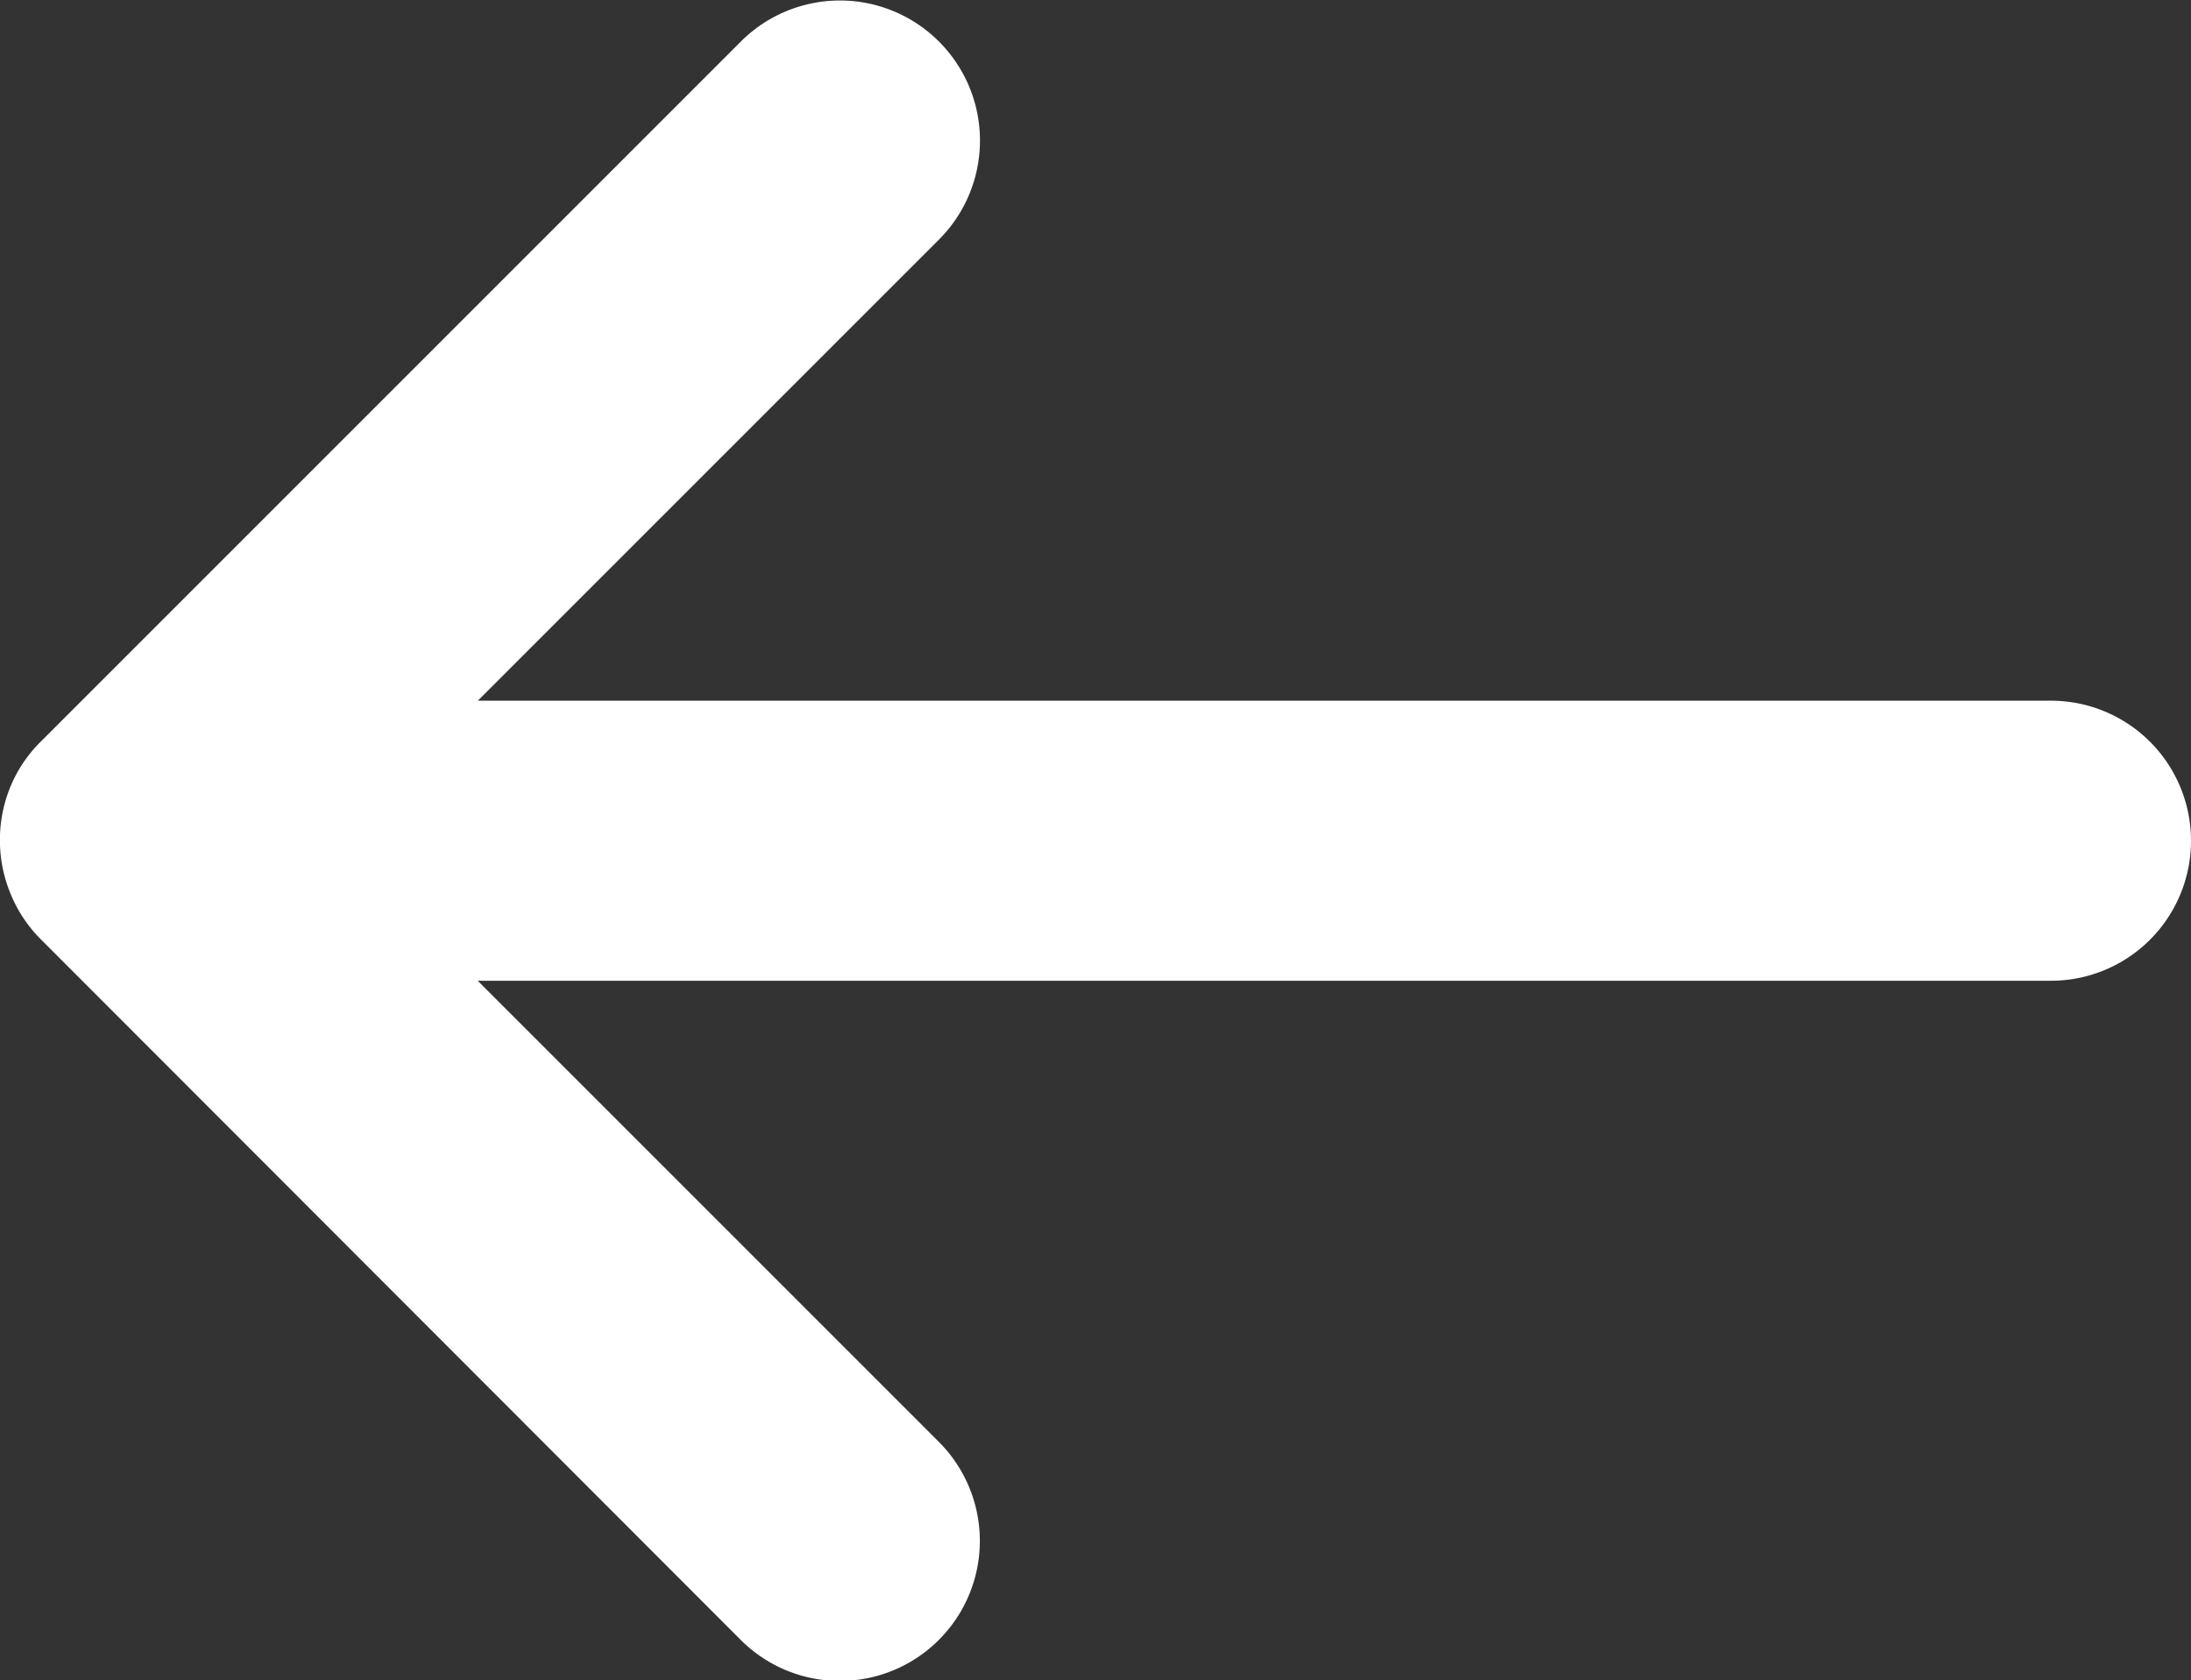 <svg xmlns="http://www.w3.org/2000/svg" width="18.135" height="13.909" viewBox="0 0 18.135 13.909"><rect x="0" y="0" width="18.135" height="13.909" fill="#333333" stroke="none"/><path d="M358.839,221.527a1.163,1.163,0,0,0,0-.887,1.134,1.134,0,0,0-.25-.377l-5.794-5.8a1.159,1.159,0,0,0-1.64,1.639l3.817,3.817H341.95a1.159,1.159,0,0,0,0,2.318h13.021l-3.817,3.817a1.159,1.159,0,0,0,1.64,1.639l5.794-5.794A1.135,1.135,0,0,0,358.839,221.527Z" transform="translate(358.926 228.037) rotate(180)" fill="#fff"/></svg>